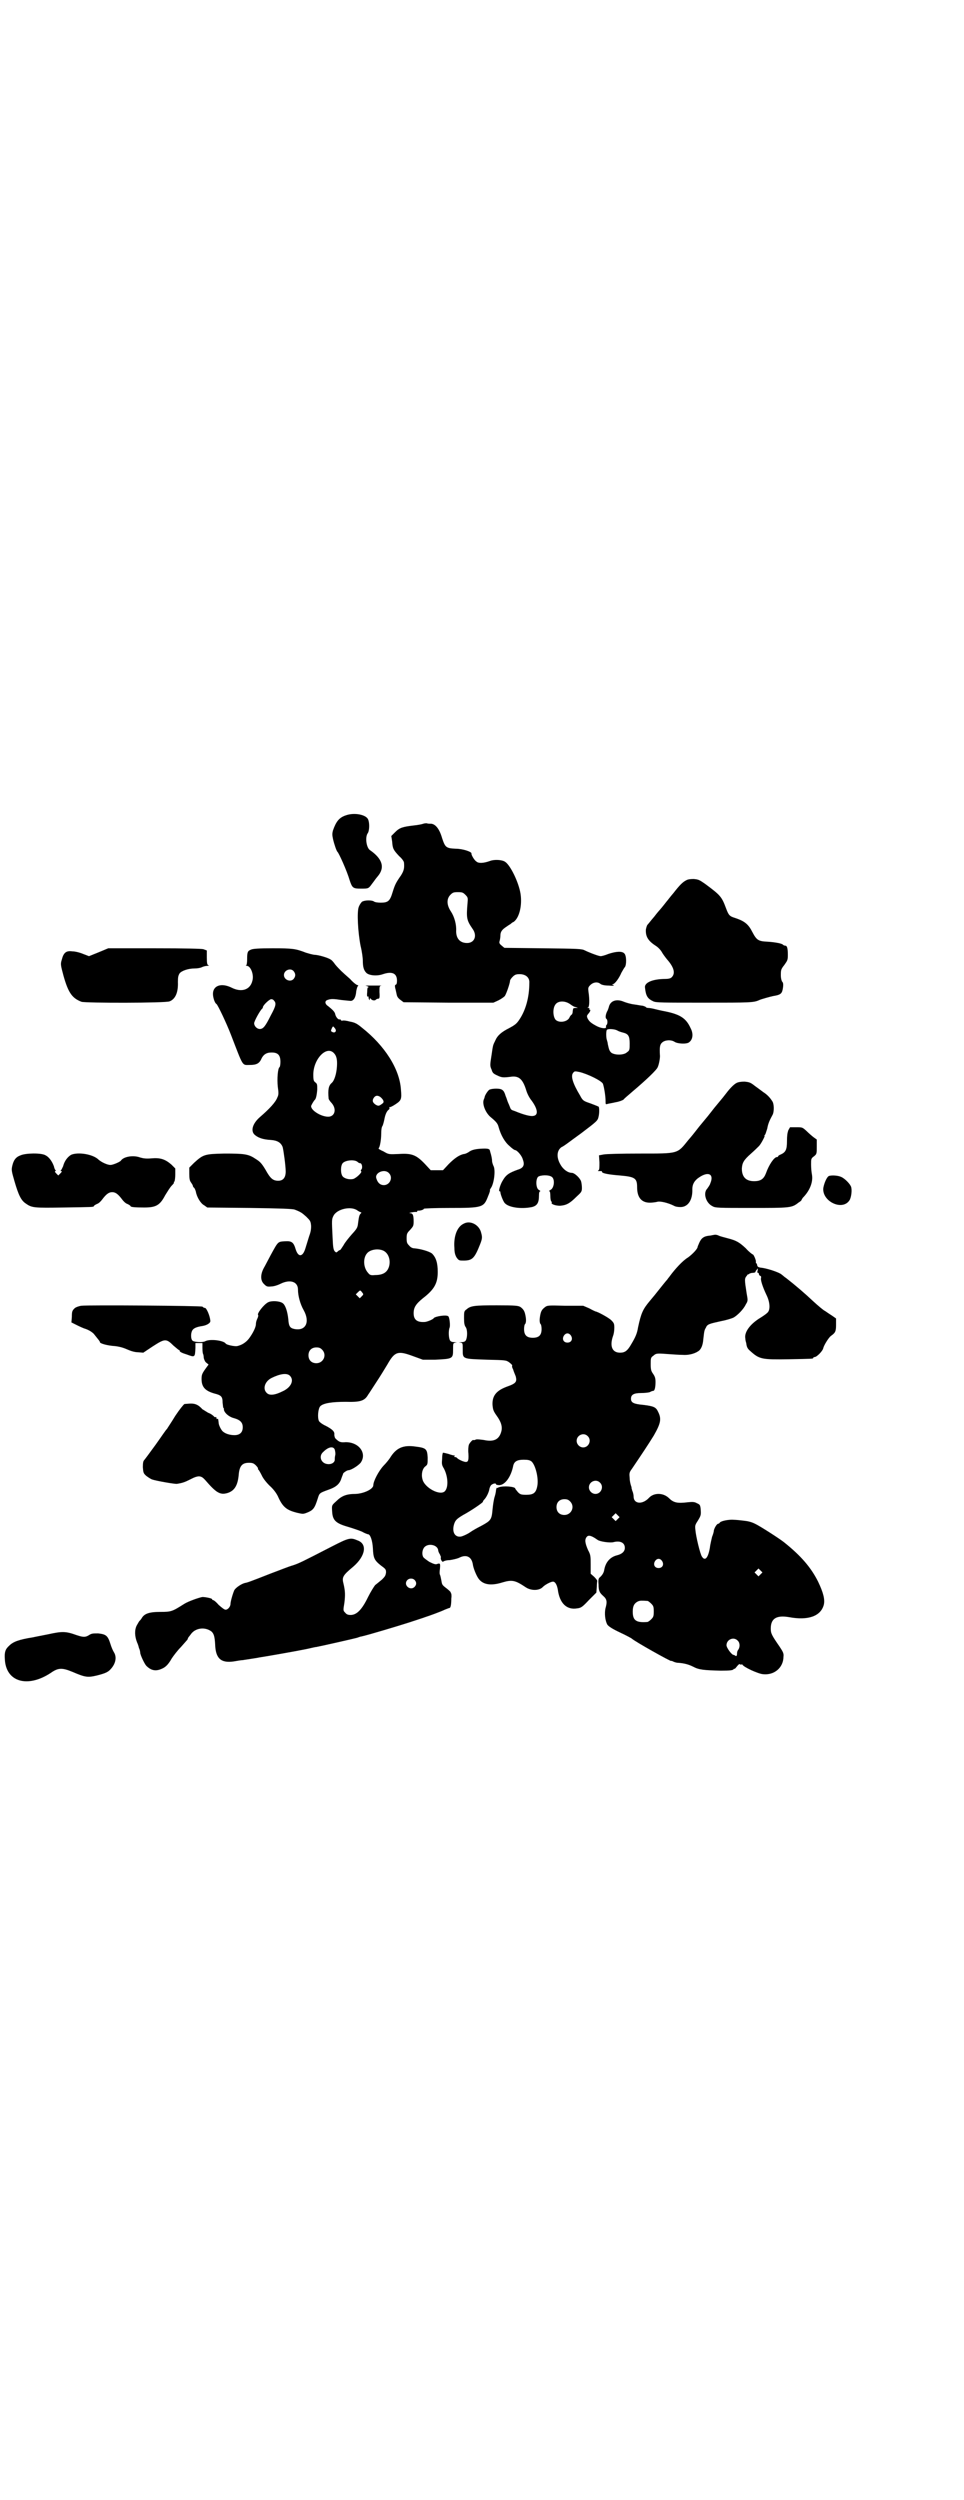 <?xml version="1.0" standalone="no"?>
<!DOCTYPE svg PUBLIC "-//W3C//DTD SVG 20010904//EN"
 "http://www.w3.org/TR/2001/REC-SVG-20010904/DTD/svg10.dtd">
<svg version="1.0" xmlns="http://www.w3.org/2000/svg"
 width="1100pt" height="2850pt" viewBox="0 0 1100 2850"
 preserveAspectRatio="xMidYMid meet">
<g transform="translate(0,2850) scale(0.5,-0.5)"
fill="#000000" stroke="none">
<path d="M789 3841 c-15 -5 -22 -14 -29 -34 -2 -7 -2 -11 0 -20 3 -13 8 -27
10 -29 3 -2 22 -44 28 -65 6 -18 8 -19 26 -19 17 0 17 0 25 11 7 9 7 10 13 17
17 20 11 40 -18 60 -8 6 -11 29 -5 38 4 5 5 23 1 32 -5 11 -32 16 -51 9z"/>
<path d="M966 3822 c-2 -1 -12 -3 -22 -4 -25 -3 -32 -5 -42 -15 l-9 -9 2 -13
c1 -16 3 -19 16 -33 6 -5 11 -12 11 -15 1 -12 0 -18 -7 -29 -12 -17 -14 -22
-19 -38 -6 -20 -10 -24 -27 -24 -7 0 -14 1 -16 3 -5 3 -21 3 -27 -1 -2 -2 -5
-6 -7 -11 -5 -11 -2 -60 4 -90 3 -12 5 -27 5 -33 0 -14 2 -22 8 -28 6 -6 24
-8 38 -3 21 7 32 2 32 -15 0 -5 -1 -9 -3 -9 -2 -1 -2 -3 -1 -8 1 -3 2 -9 3
-13 1 -6 3 -9 8 -13 l8 -6 103 -1 102 0 11 5 c6 3 12 7 15 10 4 6 12 30 12 35
0 2 3 6 6 9 5 5 8 6 16 6 14 0 23 -8 22 -20 0 -32 -8 -62 -23 -84 -6 -9 -10
-12 -23 -19 -18 -9 -27 -17 -32 -29 -5 -10 -5 -10 -8 -31 -4 -25 -4 -26 0 -35
2 -7 4 -9 13 -13 10 -5 14 -5 30 -3 19 3 28 -5 36 -31 2 -7 7 -17 12 -23 14
-19 16 -33 5 -35 -7 -2 -24 3 -41 10 -2 1 -6 2 -8 3 -1 0 -4 3 -4 4 -1 2 -3 8
-5 12 -2 4 -4 12 -6 16 -4 14 -8 17 -22 17 -6 0 -12 -1 -14 -2 -3 0 -11 -12
-12 -17 0 -1 -1 -4 -2 -6 -4 -10 4 -31 17 -41 12 -10 15 -14 17 -22 5 -18 14
-34 25 -43 5 -5 11 -9 12 -9 5 0 16 -13 18 -21 5 -13 2 -20 -12 -24 -19 -7
-26 -11 -34 -25 -5 -8 -10 -24 -7 -24 1 0 2 -1 2 -1 -1 -3 6 -22 10 -26 9 -10
37 -14 62 -9 12 3 16 10 16 26 0 7 1 10 3 10 1 0 0 1 -3 3 -7 3 -8 24 -2 30 5
4 24 5 31 0 8 -5 6 -26 -3 -30 -3 -2 -4 -3 -2 -3 1 0 2 -4 2 -11 0 -6 1 -11 2
-12 1 -1 2 -2 1 -3 -2 -3 8 -7 19 -7 14 1 22 5 37 20 12 11 13 12 13 21 0 5
-1 12 -2 15 -3 8 -15 19 -21 19 -9 0 -20 8 -26 19 -10 17 -8 33 3 40 4 1 23
16 44 31 37 28 38 29 40 38 2 8 2 21 0 23 -2 1 -17 7 -26 10 -8 3 -11 5 -16
15 -17 28 -22 45 -16 52 3 4 4 4 14 2 18 -4 51 -20 54 -27 3 -9 6 -29 6 -39 0
-8 0 -8 4 -7 3 1 11 2 19 4 7 1 15 4 18 6 2 3 11 10 20 18 32 27 56 50 58 56
3 6 6 23 5 28 -1 17 0 24 5 28 6 6 20 7 28 2 7 -5 29 -6 34 -1 8 6 10 19 3 32
-10 22 -23 31 -57 38 -11 2 -23 5 -27 6 -4 1 -10 2 -13 2 -2 0 -5 1 -5 2 -1 1
-4 2 -7 3 -3 0 -12 2 -20 3 -8 1 -18 4 -23 6 -16 7 -30 3 -34 -10 -1 -4 -3
-10 -5 -13 -3 -7 -4 -14 -1 -16 3 -2 3 -12 0 -14 -1 -1 -1 -2 -1 -4 2 -5 -11
-4 -22 2 -13 7 -16 10 -20 17 -2 5 -2 6 1 10 4 4 7 10 4 10 -1 0 -2 1 -1 2 1
1 0 2 -2 2 -3 0 -3 1 -1 1 3 1 4 16 1 36 -1 8 -1 10 4 15 7 7 17 8 23 3 2 -2
9 -4 19 -4 11 -1 14 0 11 1 -3 1 -4 2 -2 2 5 0 15 14 20 26 3 5 6 11 8 13 4 5
4 26 -1 31 -5 6 -19 5 -37 -1 -7 -3 -15 -5 -17 -5 -4 0 -21 6 -36 13 -7 4 -16
4 -96 5 l-88 1 -6 5 c-5 4 -6 6 -5 10 1 3 2 9 2 13 0 9 4 14 15 21 4 3 8 5 9
6 1 1 3 3 6 4 13 9 20 37 16 64 -4 26 -23 65 -35 73 -7 5 -25 6 -35 2 -14 -5
-26 -6 -31 -1 -5 3 -12 16 -11 18 1 4 -20 11 -36 11 -22 1 -24 3 -31 24 -6 21
-15 32 -25 33 -4 0 -8 0 -10 1 -2 0 -5 0 -8 -1z m96 -162 c6 -6 6 -7 5 -19 -3
-34 -2 -39 11 -58 12 -16 5 -33 -12 -33 -16 0 -25 10 -25 27 1 15 -4 33 -12
45 -10 15 -10 29 -1 38 5 5 7 6 17 6 10 0 12 -1 17 -6z m240 -250 c4 -3 9 -6
12 -6 l5 -2 -5 0 c-4 0 -6 -1 -6 -2 0 -1 -1 -4 -1 -6 0 -3 -1 -6 -2 -7 -2 -1
-4 -4 -5 -6 -4 -11 -24 -14 -32 -6 -6 7 -7 25 -1 34 6 10 23 10 35 1z m106
-59 c3 -2 9 -4 13 -5 13 -3 16 -8 16 -25 0 -14 0 -16 -6 -20 -7 -7 -28 -7 -36
-1 -4 4 -5 6 -8 20 0 2 -1 6 -2 9 -2 5 -2 21 0 23 2 3 17 2 23 -1z"/>
<path d="M1566 3693 c-8 -4 -15 -11 -29 -29 -7 -8 -12 -15 -13 -16 -1 -1 -4
-5 -8 -10 -4 -5 -8 -10 -9 -11 -1 -1 -8 -9 -14 -17 -7 -8 -13 -16 -15 -18 -2
-2 -3 -7 -4 -11 -1 -16 5 -26 22 -37 5 -3 11 -9 14 -14 2 -4 8 -12 12 -17 16
-18 20 -32 11 -41 -3 -3 -7 -4 -20 -4 -26 -1 -43 -9 -41 -20 2 -19 6 -25 19
-31 6 -3 21 -3 116 -3 105 0 113 0 126 6 4 2 26 8 31 9 19 3 21 6 23 20 1 8 0
11 -2 13 -1 1 -3 7 -3 14 0 12 0 14 8 24 7 10 8 11 8 23 0 16 -2 21 -6 21 -2
0 -4 1 -5 2 -2 3 -19 6 -35 7 -21 1 -25 3 -35 22 -9 18 -18 25 -39 32 -13 4
-15 6 -21 22 -10 27 -13 30 -48 56 -13 9 -15 10 -26 11 -8 0 -14 -1 -17 -3z"/>
<path d="M235 3533 c-7 -3 -17 -7 -22 -9 l-10 -4 -13 5 c-7 3 -18 6 -25 6 -14
2 -20 -3 -24 -19 -3 -10 -3 -11 4 -37 11 -39 20 -51 41 -59 10 -3 192 -3 201
1 13 5 20 20 19 44 0 12 1 15 4 20 5 6 20 11 34 11 6 0 13 1 17 3 4 2 10 3 13
3 3 0 4 1 2 1 -3 1 -4 4 -4 18 l0 16 -8 3 c-5 1 -38 2 -112 2 l-105 0 -12 -5z"/>
<path d="M573 3535 c-8 -3 -9 -6 -9 -22 0 -8 -1 -13 -2 -14 -2 0 -1 -1 1 -1 9
0 17 -20 13 -34 -5 -21 -25 -27 -47 -16 -24 12 -43 5 -43 -14 0 -8 4 -21 8
-23 3 -2 23 -44 33 -70 29 -75 25 -69 43 -69 15 0 22 3 27 15 4 8 10 12 17 13
19 2 26 -4 26 -21 0 -6 -1 -11 -2 -12 -4 -2 -6 -27 -4 -45 2 -14 2 -18 -1 -24
-4 -11 -18 -26 -40 -45 -16 -14 -21 -30 -13 -39 8 -8 20 -12 38 -13 15 -1 23
-6 27 -16 2 -7 7 -43 7 -56 0 -14 -6 -21 -17 -21 -12 0 -18 5 -29 25 -9 15
-13 19 -23 25 -16 11 -26 12 -71 12 -45 -1 -48 -2 -69 -21 l-11 -11 0 -14 c0
-12 1 -16 4 -20 2 -3 4 -6 4 -7 0 -1 1 -4 3 -5 1 -1 3 -5 4 -9 2 -12 11 -27
19 -31 l7 -5 97 -1 c72 -1 99 -2 103 -4 13 -5 16 -7 26 -16 9 -9 10 -10 11
-21 0 -9 -1 -14 -5 -25 -2 -7 -6 -19 -8 -26 -6 -20 -16 -21 -22 -3 -5 17 -9
20 -25 19 -16 -1 -15 0 -32 -31 -6 -11 -13 -25 -16 -30 -8 -15 -8 -29 1 -37 5
-5 7 -6 16 -5 6 0 15 3 21 6 22 11 40 5 40 -13 0 -14 5 -33 13 -47 15 -27 5
-48 -21 -43 -10 2 -13 6 -14 22 -2 19 -7 33 -13 37 -7 5 -25 6 -33 2 -10 -5
-26 -26 -23 -29 1 -1 0 -5 -2 -9 -2 -4 -3 -9 -3 -12 0 -7 -7 -21 -16 -33 -7
-9 -17 -15 -27 -17 -6 -1 -25 3 -26 6 -5 7 -36 11 -47 5 -5 -3 -24 -2 -28 1
-5 3 -5 18 -1 24 3 5 10 8 24 10 10 2 18 7 17 12 -1 12 -9 29 -12 29 -2 0 -4
1 -6 3 -2 2 -260 4 -277 2 -5 -1 -12 -3 -15 -6 -5 -5 -6 -7 -6 -19 l-1 -13 10
-5 c6 -3 16 -8 23 -10 8 -3 14 -7 18 -11 12 -15 14 -17 14 -19 0 -3 17 -8 35
-9 8 -1 17 -3 26 -7 9 -4 18 -7 26 -7 l12 -1 21 14 c28 18 31 19 48 2 7 -6 13
-11 13 -10 1 0 1 -1 1 -2 0 -2 6 -5 16 -8 19 -7 19 -7 20 15 l0 11 8 0 8 0 0
-11 c0 -10 1 -14 2 -15 0 -1 1 -4 1 -8 1 -4 3 -9 6 -11 l5 -4 -8 -11 c-7 -10
-8 -13 -8 -22 0 -18 8 -27 29 -33 16 -4 19 -7 19 -21 1 -7 1 -12 2 -12 1 0 1
-2 1 -4 1 -7 11 -16 22 -19 15 -4 21 -10 21 -21 0 -12 -7 -18 -19 -18 -10 0
-20 3 -26 8 -4 3 -10 15 -10 20 -1 9 -1 10 -3 9 -1 -1 -2 0 -2 2 0 2 -1 3 -2
2 -1 0 -3 0 -4 2 -2 2 -7 6 -13 8 -5 3 -11 7 -13 8 -9 10 -16 13 -26 13 -6 0
-13 -1 -15 -1 -2 -1 -11 -12 -21 -27 -9 -15 -18 -28 -19 -30 -2 -1 -13 -18
-26 -36 -13 -18 -25 -34 -26 -35 -2 -2 -3 -6 -3 -16 1 -12 1 -14 8 -20 4 -3
10 -7 13 -8 8 -3 53 -11 57 -10 13 2 18 4 30 10 19 10 25 9 34 -1 25 -29 34
-35 51 -30 16 5 24 17 26 44 2 18 8 25 23 25 8 0 11 -1 16 -6 3 -3 5 -6 5 -7
-1 -1 0 -2 1 -3 1 -1 4 -6 7 -12 3 -7 10 -16 18 -24 8 -7 15 -16 19 -24 11
-25 20 -32 44 -38 13 -3 14 -3 22 0 15 6 18 10 25 32 4 13 4 13 23 20 18 6 27
13 31 26 2 6 4 10 4 11 0 2 9 8 12 8 6 0 22 10 28 17 15 21 -3 47 -34 47 -12
-1 -15 0 -24 9 -1 2 -2 5 -2 8 1 7 -4 12 -19 20 -7 3 -14 8 -16 11 -4 8 -2 29
3 34 7 7 27 10 58 10 33 -1 43 2 51 16 3 4 11 17 19 29 8 12 19 30 25 40 17
30 24 32 59 19 l22 -8 28 0 c40 2 41 2 41 23 0 15 0 15 6 16 4 0 4 0 -2 1 -6
0 -9 1 -11 4 -3 5 -4 21 -1 29 2 4 0 24 -3 26 -4 4 -29 0 -33 -4 -1 -3 -16 -9
-21 -9 -17 -1 -25 5 -25 20 0 13 5 21 21 34 26 20 34 34 34 60 0 21 -4 33 -13
42 -6 5 -27 11 -41 12 -3 0 -8 2 -11 6 -5 5 -6 7 -6 17 0 10 1 12 8 19 7 8 8
9 8 19 0 15 -2 19 -8 19 -3 0 -2 1 4 2 5 1 10 1 11 1 0 -1 1 0 1 1 0 1 1 2 2
2 3 -1 14 2 13 4 -1 1 26 2 59 2 76 0 78 1 88 27 3 7 5 13 4 14 0 1 1 2 2 4 7
9 11 38 7 49 -2 4 -4 10 -4 13 0 5 -2 14 -4 20 0 1 -1 3 -1 4 -1 4 -5 5 -22 4
-13 -1 -19 -3 -24 -6 -4 -3 -10 -6 -13 -6 -11 -2 -22 -10 -35 -23 l-13 -14
-14 0 -14 0 -13 14 c-20 21 -30 25 -60 23 -23 -1 -23 -1 -35 6 -7 3 -12 6 -11
7 3 2 6 20 6 33 0 9 1 16 3 18 1 2 3 9 4 14 2 11 5 19 10 23 2 1 2 3 2 4 -1 1
-1 2 0 2 1 -1 7 2 13 6 14 9 15 12 13 34 -3 47 -37 100 -89 141 -12 10 -17 12
-28 14 -7 2 -15 3 -16 2 -2 0 -4 0 -4 1 0 1 -1 2 -2 2 -4 -2 -10 6 -11 12 -1
5 -6 10 -16 18 -8 5 -8 12 -2 14 8 3 13 3 33 0 10 -1 19 -2 21 -2 7 1 11 9 12
22 1 6 3 12 4 12 1 1 1 2 -1 2 -2 0 -10 6 -17 14 -8 7 -17 15 -20 18 -3 3 -10
10 -14 15 -4 6 -9 11 -10 11 -5 4 -25 10 -35 11 -6 0 -15 3 -22 5 -23 9 -30
10 -76 10 -31 0 -45 -1 -49 -3z m97 -49 c5 -6 5 -12 0 -18 -7 -8 -22 -2 -22 9
0 11 15 17 22 9z m-45 -67 c6 -6 5 -12 -7 -34 -12 -24 -17 -31 -25 -31 -7 0
-13 7 -13 13 0 5 14 30 18 33 1 1 2 2 2 4 1 5 15 18 19 18 2 0 5 -1 6 -3z
m139 -63 c6 -7 0 -13 -7 -8 -2 1 -2 2 0 7 3 6 3 6 7 1z m-2 -57 c6 -6 8 -15 7
-30 -1 -17 -6 -33 -12 -38 -7 -6 -9 -15 -7 -36 0 -1 3 -6 7 -10 12 -14 7 -31
-8 -31 -16 0 -39 14 -39 24 0 2 6 12 8 14 3 2 5 11 6 24 0 11 0 13 -4 16 -4 3
-5 5 -5 18 0 35 30 67 47 49z m106 -100 c7 -6 9 -11 6 -14 -9 -7 -10 -7 -16
-4 -8 5 -9 10 -5 16 4 6 9 6 15 2z m-52 -148 c2 -2 4 -3 6 -3 4 0 6 -10 3 -14
-2 -2 -2 -4 -1 -4 4 -2 -11 -16 -18 -18 -9 -2 -20 1 -24 6 -5 6 -5 24 0 30 6
7 27 9 34 3z m71 -25 c11 -10 3 -28 -11 -28 -8 0 -14 5 -17 15 -5 13 18 23 28
13z m-71 -86 c3 -2 7 -4 8 -4 1 0 1 -1 -1 -3 -3 -3 -4 -7 -6 -23 -1 -9 -3 -12
-14 -24 -7 -8 -16 -19 -19 -25 -4 -6 -7 -11 -8 -11 -1 0 -3 -1 -5 -3 -3 -3 -4
-3 -7 0 -3 4 -4 8 -5 32 -2 40 -2 41 2 49 8 16 41 23 55 12z m58 -91 c12 -5
18 -21 14 -36 -4 -14 -14 -20 -32 -20 -10 -1 -12 0 -16 5 -11 12 -12 34 -2 45
7 8 24 11 36 6z m-48 -95 c4 -5 4 -5 -1 -10 l-4 -4 -4 4 -5 5 4 4 c6 6 6 6 10
1z m-91 -131 c12 -12 3 -31 -13 -31 -11 0 -18 7 -18 18 0 11 7 18 18 18 6 0 9
-1 13 -5z m-74 -59 c11 -10 4 -27 -16 -36 -18 -9 -30 -10 -36 -4 -10 9 -5 26
10 34 20 10 35 12 42 6z m103 -169 c1 -4 2 -9 1 -13 -1 -4 -1 -8 -1 -10 0 -6
-7 -11 -16 -10 -15 1 -22 18 -10 28 12 12 23 13 26 5z"/>
<path d="M834 3453 c3 -1 6 -2 7 -3 1 -2 1 -2 0 -1 -2 1 -3 -3 -3 -11 -1 -9 0
-11 2 -10 1 0 2 0 1 -1 0 -1 0 -3 1 -5 2 -3 2 -3 2 0 0 3 0 3 3 0 2 -3 9 -4
11 -1 1 1 3 2 5 2 3 0 4 2 3 15 0 14 0 14 5 15 3 0 -5 0 -18 0 -13 0 -22 0
-19 0z"/>
<path d="M1681 3231 c-6 -3 -15 -12 -24 -24 -3 -4 -11 -14 -17 -21 -6 -7 -14
-17 -17 -21 -3 -4 -11 -14 -17 -21 -6 -7 -14 -17 -17 -21 -3 -4 -11 -14 -18
-22 -26 -32 -21 -31 -112 -31 -43 0 -75 -1 -81 -2 l-11 -2 1 -16 c0 -12 0 -17
-2 -18 -2 -2 -2 -2 1 -2 2 0 5 0 6 0 0 0 1 -1 1 -2 0 -3 15 -6 41 -8 34 -3 39
-6 39 -27 0 -23 10 -35 29 -35 6 0 13 1 17 2 6 2 24 -2 38 -9 3 -2 9 -3 15 -3
17 0 28 16 27 41 0 11 5 20 16 27 21 14 34 7 25 -14 -1 -4 -5 -9 -7 -12 -10
-10 -3 -33 12 -40 6 -4 15 -4 88 -4 89 0 93 0 108 12 5 3 8 6 7 6 0 0 1 2 3 5
16 16 24 36 21 53 -1 5 -2 15 -2 23 0 13 0 14 7 19 6 5 6 6 6 22 l0 16 -7 5
c-4 3 -12 10 -17 15 -9 8 -9 8 -23 8 l-14 0 -4 -7 c-2 -6 -3 -12 -3 -25 0 -19
-3 -25 -14 -30 -3 -1 -6 -3 -6 -4 0 -1 -1 -2 -3 -2 -6 0 -18 -17 -25 -37 -5
-13 -12 -18 -27 -18 -19 0 -28 10 -28 29 1 13 4 19 21 34 8 7 16 15 18 17 5 5
14 23 13 23 -1 0 -1 1 1 3 1 1 3 8 5 14 2 12 6 20 12 31 4 7 4 26 -1 32 -5 8
-12 15 -20 20 -4 3 -12 9 -19 14 -10 8 -13 9 -24 10 -8 0 -14 -1 -18 -3z"/>
<path d="M47 3066 c-11 -4 -16 -11 -19 -24 -2 -9 -2 -11 5 -35 9 -31 15 -44
26 -51 14 -10 19 -10 87 -9 65 1 68 1 68 3 0 1 3 3 7 5 4 1 9 6 12 10 9 12 15
17 23 17 8 0 14 -5 23 -17 3 -4 8 -9 12 -10 4 -2 7 -4 7 -5 0 -2 10 -3 31 -3
27 0 36 5 48 28 5 8 11 18 15 22 4 4 6 7 5 7 -1 0 -1 1 1 2 1 2 2 9 2 16 l0
14 -9 9 c-14 12 -25 16 -46 14 -12 -1 -18 0 -25 2 -16 6 -38 2 -44 -7 -2 -3
-18 -10 -24 -10 -7 0 -20 6 -27 12 -13 13 -48 18 -63 11 -8 -5 -15 -14 -18
-26 -2 -4 -4 -9 -5 -9 -1 -1 -1 -2 1 -2 2 0 1 -2 -2 -5 l-5 -5 -4 4 c-4 4 -4
5 -3 6 2 1 2 2 1 2 -1 0 -3 4 -4 9 -4 11 -11 21 -19 25 -10 6 -46 5 -57 0z"/>
<path d="M1892 3019 c-5 -2 -11 -16 -13 -27 -4 -31 44 -54 60 -28 4 7 6 24 3
31 -3 7 -15 19 -23 22 -7 3 -20 4 -27 2z"/>
<path d="M1058 2910 c-15 -7 -23 -29 -21 -55 0 -11 2 -17 5 -22 5 -7 6 -7 16
-7 20 0 25 5 38 38 5 13 5 16 1 29 -6 16 -25 25 -39 17z"/>
<path d="M1632 2885 c-1 0 -6 -1 -11 -2 -14 -1 -20 -5 -25 -16 -2 -5 -4 -9 -4
-10 0 -4 -11 -16 -22 -24 -12 -7 -30 -27 -41 -42 -2 -3 -5 -6 -6 -8 -3 -3 -18
-22 -26 -32 -3 -4 -10 -12 -14 -17 -16 -19 -20 -28 -27 -61 -2 -13 -6 -22 -15
-37 -9 -16 -15 -20 -26 -20 -18 0 -24 15 -16 38 2 5 3 13 3 19 0 9 -1 11 -7
17 -6 6 -32 20 -36 20 0 0 -7 3 -14 7 l-14 6 -41 0 c-38 1 -41 1 -46 -3 -8 -6
-10 -10 -12 -24 -1 -8 0 -12 1 -14 2 -1 3 -7 3 -12 0 -14 -6 -20 -20 -20 -14
0 -20 6 -20 20 0 5 1 11 3 12 1 2 2 6 1 14 -2 13 -4 18 -12 24 -5 3 -9 4 -54
4 -51 0 -60 -1 -69 -9 -6 -4 -6 -6 -6 -20 0 -12 1 -17 4 -21 4 -6 4 -23 0 -30
-2 -3 -5 -4 -11 -4 -6 -1 -6 -1 -1 -1 5 -1 5 -1 5 -16 0 -22 -1 -21 56 -23 42
-1 43 -1 50 -6 4 -3 7 -6 7 -7 -1 -2 0 -6 2 -9 1 -4 4 -11 6 -16 3 -12 1 -16
-19 -23 -25 -9 -35 -21 -34 -42 1 -11 2 -14 9 -24 11 -15 14 -26 11 -37 -5
-18 -17 -24 -40 -19 -8 1 -15 2 -18 1 -2 -1 -5 -2 -6 -1 -1 1 -8 -6 -10 -11
-1 -3 -2 -12 -1 -20 1 -19 -1 -22 -14 -17 -5 2 -10 5 -11 6 -1 2 -4 3 -5 3 -2
0 -3 1 -2 2 1 1 1 2 0 2 -1 -1 -7 1 -13 3 -7 2 -12 3 -13 3 -1 -1 -2 -7 -2
-14 -1 -11 -1 -14 4 -22 9 -17 11 -41 3 -51 -10 -13 -48 7 -52 27 -3 11 0 24
7 29 5 4 5 5 5 20 -1 20 -4 22 -28 25 -28 4 -44 -3 -58 -26 -2 -3 -8 -11 -15
-18 -11 -12 -23 -35 -23 -44 0 -9 -21 -19 -40 -20 -21 0 -32 -4 -45 -17 -10
-9 -10 -9 -9 -23 1 -20 8 -27 36 -35 10 -3 25 -8 32 -11 7 -4 13 -6 14 -6 5 0
10 -14 11 -32 1 -22 3 -27 18 -39 11 -8 12 -9 12 -16 -1 -7 -2 -9 -9 -16 -5
-4 -12 -10 -16 -13 -3 -4 -10 -15 -16 -27 -14 -29 -26 -41 -40 -41 -5 0 -9 1
-12 5 -5 5 -5 5 -2 23 2 17 2 26 -2 43 -4 15 -2 19 22 39 28 24 33 52 10 60
-16 7 -20 6 -59 -14 -68 -35 -74 -38 -89 -43 -8 -2 -30 -11 -49 -18 -51 -20
-54 -21 -60 -22 -8 -2 -20 -10 -24 -16 -3 -6 -9 -26 -9 -32 0 -6 -6 -13 -11
-13 -3 0 -8 4 -16 11 -5 6 -11 11 -13 11 -1 0 -2 1 -2 2 0 2 -15 5 -22 5 -7
-1 -33 -10 -42 -16 -27 -17 -29 -18 -54 -18 -26 0 -37 -4 -43 -15 -2 -3 -4 -5
-5 -6 -1 -1 -3 -5 -6 -10 -5 -10 -5 -24 1 -39 1 -2 3 -7 4 -12 2 -4 3 -9 3
-11 0 -5 10 -26 14 -30 9 -9 18 -12 29 -9 13 4 20 10 29 26 4 6 13 18 21 26 8
9 15 17 15 17 0 1 1 3 2 5 1 1 4 5 7 9 11 13 32 15 46 4 5 -5 7 -11 8 -29 1
-32 13 -43 42 -39 7 1 16 3 21 3 5 1 14 2 19 3 6 1 14 2 18 3 14 2 88 15 107
19 10 2 21 5 24 5 11 2 86 19 93 21 3 1 8 3 10 3 14 3 81 23 109 32 18 6 34
11 36 12 7 2 37 13 45 17 5 2 10 4 11 4 2 0 4 6 4 22 1 6 0 12 -1 12 -1 0 -1
1 0 1 0 1 -4 5 -9 9 -12 9 -11 9 -13 20 -1 5 -2 10 -3 12 -1 1 -1 7 0 13 1 12
1 14 -7 11 -3 -1 -7 0 -17 5 -6 4 -13 9 -14 11 -4 7 -2 18 3 23 9 9 29 5 31
-7 0 -3 2 -7 4 -10 1 -3 3 -6 2 -7 -1 -5 4 -12 6 -9 1 1 7 3 14 3 7 1 16 3 21
5 17 9 29 3 32 -14 1 -9 8 -26 13 -33 10 -14 28 -17 54 -9 23 7 30 5 54 -11
12 -8 31 -8 39 1 5 5 18 12 23 12 5 0 9 -7 11 -18 4 -31 20 -47 44 -43 9 1 12
3 27 19 l17 17 1 13 c0 7 1 13 1 14 0 1 -3 5 -7 9 l-8 7 0 21 c0 19 0 22 -6
33 -7 16 -8 24 -3 30 4 5 11 3 25 -7 6 -4 29 -7 36 -5 15 4 26 -1 26 -13 0 -8
-6 -14 -18 -17 -16 -4 -26 -16 -29 -33 -1 -7 -5 -13 -11 -18 -2 -2 -3 -6 -2
-15 0 -15 2 -19 11 -27 8 -7 9 -13 5 -27 -3 -12 -1 -29 4 -38 3 -4 10 -9 29
-18 13 -6 26 -13 27 -14 6 -6 88 -52 90 -51 0 1 2 0 4 -1 2 -1 7 -3 11 -3 15
-1 25 -4 35 -9 13 -7 24 -8 63 -9 22 0 27 1 29 3 1 2 2 2 2 1 0 -1 3 2 6 6 4
5 6 6 8 4 1 -1 2 -1 2 0 0 1 1 1 2 0 3 -6 36 -21 47 -22 26 -3 47 15 47 40 1
7 -1 11 -9 23 -18 26 -20 30 -20 41 0 23 13 31 42 26 43 -8 72 2 79 28 3 12
-1 28 -13 53 -16 32 -39 59 -78 90 -10 8 -55 37 -66 42 -8 4 -16 6 -26 7 -8 1
-18 2 -22 2 -10 1 -28 -2 -32 -6 -1 -2 -3 -3 -4 -3 -3 0 -9 -10 -10 -16 0 -3
-2 -9 -4 -14 -1 -5 -4 -16 -5 -25 -4 -23 -11 -31 -18 -20 -4 5 -14 47 -15 61
-1 9 -1 11 5 20 8 13 8 14 7 28 -1 9 -2 10 -9 13 -5 3 -10 3 -20 2 -25 -3 -33
-1 -44 10 -13 12 -34 12 -45 0 -15 -16 -35 -14 -35 3 0 3 -1 9 -3 13 -1 4 -2
7 -2 7 1 0 0 2 -1 5 -1 3 -3 11 -3 17 -1 11 -1 13 5 21 25 37 37 55 50 76 16
28 18 38 10 54 -5 11 -10 13 -34 16 -22 2 -28 5 -28 14 0 9 6 13 23 13 8 0 17
1 20 2 3 2 7 3 8 3 3 0 5 8 5 20 0 8 -1 12 -5 18 -5 7 -6 10 -6 23 0 13 0 15
6 19 6 5 6 6 31 4 13 -1 29 -2 36 -2 12 -1 26 2 35 8 7 4 11 14 12 27 2 17 2
21 6 27 3 8 8 9 35 15 11 2 24 6 28 8 9 5 23 19 28 30 5 8 5 9 2 25 -5 32 -5
34 0 40 2 3 4 5 4 4 0 -1 1 -1 2 1 2 1 5 2 8 2 3 0 6 1 6 2 0 1 1 3 3 5 2 4 3
4 2 -2 -1 -3 -1 -5 1 -5 1 0 2 -1 2 -3 0 -1 1 -3 3 -4 2 0 2 -2 2 -4 -2 -4 3
-20 12 -39 8 -16 9 -32 4 -39 -2 -3 -9 -8 -17 -13 -25 -15 -38 -34 -35 -48 0
-3 1 -7 2 -10 1 -9 3 -13 9 -18 21 -19 26 -20 88 -19 54 1 56 1 56 3 0 1 1 2
3 2 5 0 19 14 20 21 2 7 12 23 17 27 10 7 12 10 12 25 l0 15 -10 7 c-5 3 -12
8 -15 10 -3 1 -16 12 -28 23 -18 17 -39 35 -62 53 -1 0 -5 4 -9 7 -7 6 -36 15
-49 16 -5 1 -6 2 -7 5 0 2 -1 4 -2 5 -1 0 -1 1 -1 3 1 3 -5 17 -7 17 -1 0 -9
6 -16 14 -16 15 -23 18 -42 23 -7 2 -16 4 -20 6 -4 2 -8 2 -8 2z m-329 -230
c5 -8 1 -16 -8 -16 -9 0 -13 8 -8 16 2 3 5 5 8 5 3 0 6 -2 8 -5z m38 -229 c10
-9 3 -26 -10 -26 -8 0 -15 7 -15 15 0 13 16 20 25 11z m-128 -58 c9 -8 17 -39
13 -57 -3 -15 -9 -19 -25 -19 -12 0 -14 1 -19 6 -3 4 -6 7 -6 8 0 5 -28 7 -38
3 -2 -1 -3 -2 -4 -1 -1 0 -1 -2 -2 -5 0 -2 -1 -9 -3 -15 -2 -6 -4 -19 -5 -30
-2 -23 -4 -25 -26 -37 -8 -4 -19 -10 -26 -15 -6 -4 -15 -8 -19 -9 -14 -3 -22
9 -17 27 3 10 6 13 21 22 17 9 45 28 45 30 0 1 1 3 3 5 5 5 11 17 12 25 1 4 3
8 5 9 4 3 10 4 10 1 0 -1 3 -2 8 -2 13 1 26 19 31 43 2 11 9 15 24 15 10 0 14
-1 18 -4z m156 -48 c10 -9 3 -26 -10 -26 -8 0 -15 7 -15 15 0 13 16 20 25 11z
m-68 -43 c12 -12 3 -31 -13 -31 -11 0 -18 7 -18 18 0 11 7 18 18 18 6 0 9 -1
13 -5z m109 -40 l-5 -5 -4 4 -5 5 4 4 5 5 4 -4 5 -5 -4 -4z m101 -96 c5 -8 1
-16 -8 -16 -9 0 -13 8 -8 16 2 3 5 5 8 5 3 0 6 -2 8 -5z m225 -30 l-5 -5 -4 4
-5 5 4 4 5 5 4 -4 5 -5 -4 -4z m-790 -13 c5 -5 5 -11 0 -16 -10 -10 -27 5 -16
16 4 4 12 4 16 0z m532 -48 c1 0 5 -3 8 -6 5 -5 6 -7 6 -18 0 -11 -1 -13 -6
-18 -3 -3 -7 -6 -9 -6 -26 -2 -33 4 -33 24 0 13 4 19 12 23 5 2 8 2 22 1z
m205 -90 c6 -5 6 -15 2 -21 -2 -2 -3 -6 -3 -9 0 -6 -2 -7 -5 -4 -1 0 -2 1 -3
1 -4 0 -16 16 -16 22 0 13 16 20 25 11z"/>
<path d="M110 1974 c-15 -3 -31 -6 -35 -7 -32 -5 -45 -10 -54 -19 -9 -8 -11
-15 -10 -30 2 -53 52 -67 105 -32 17 12 26 12 50 2 28 -12 34 -13 55 -8 20 5
26 8 32 15 11 12 14 27 7 38 -2 3 -6 12 -8 19 -6 19 -10 22 -28 24 -12 0 -15
0 -21 -4 -8 -5 -13 -5 -28 0 -25 9 -33 9 -65 2z"/>
</g>
</svg>

